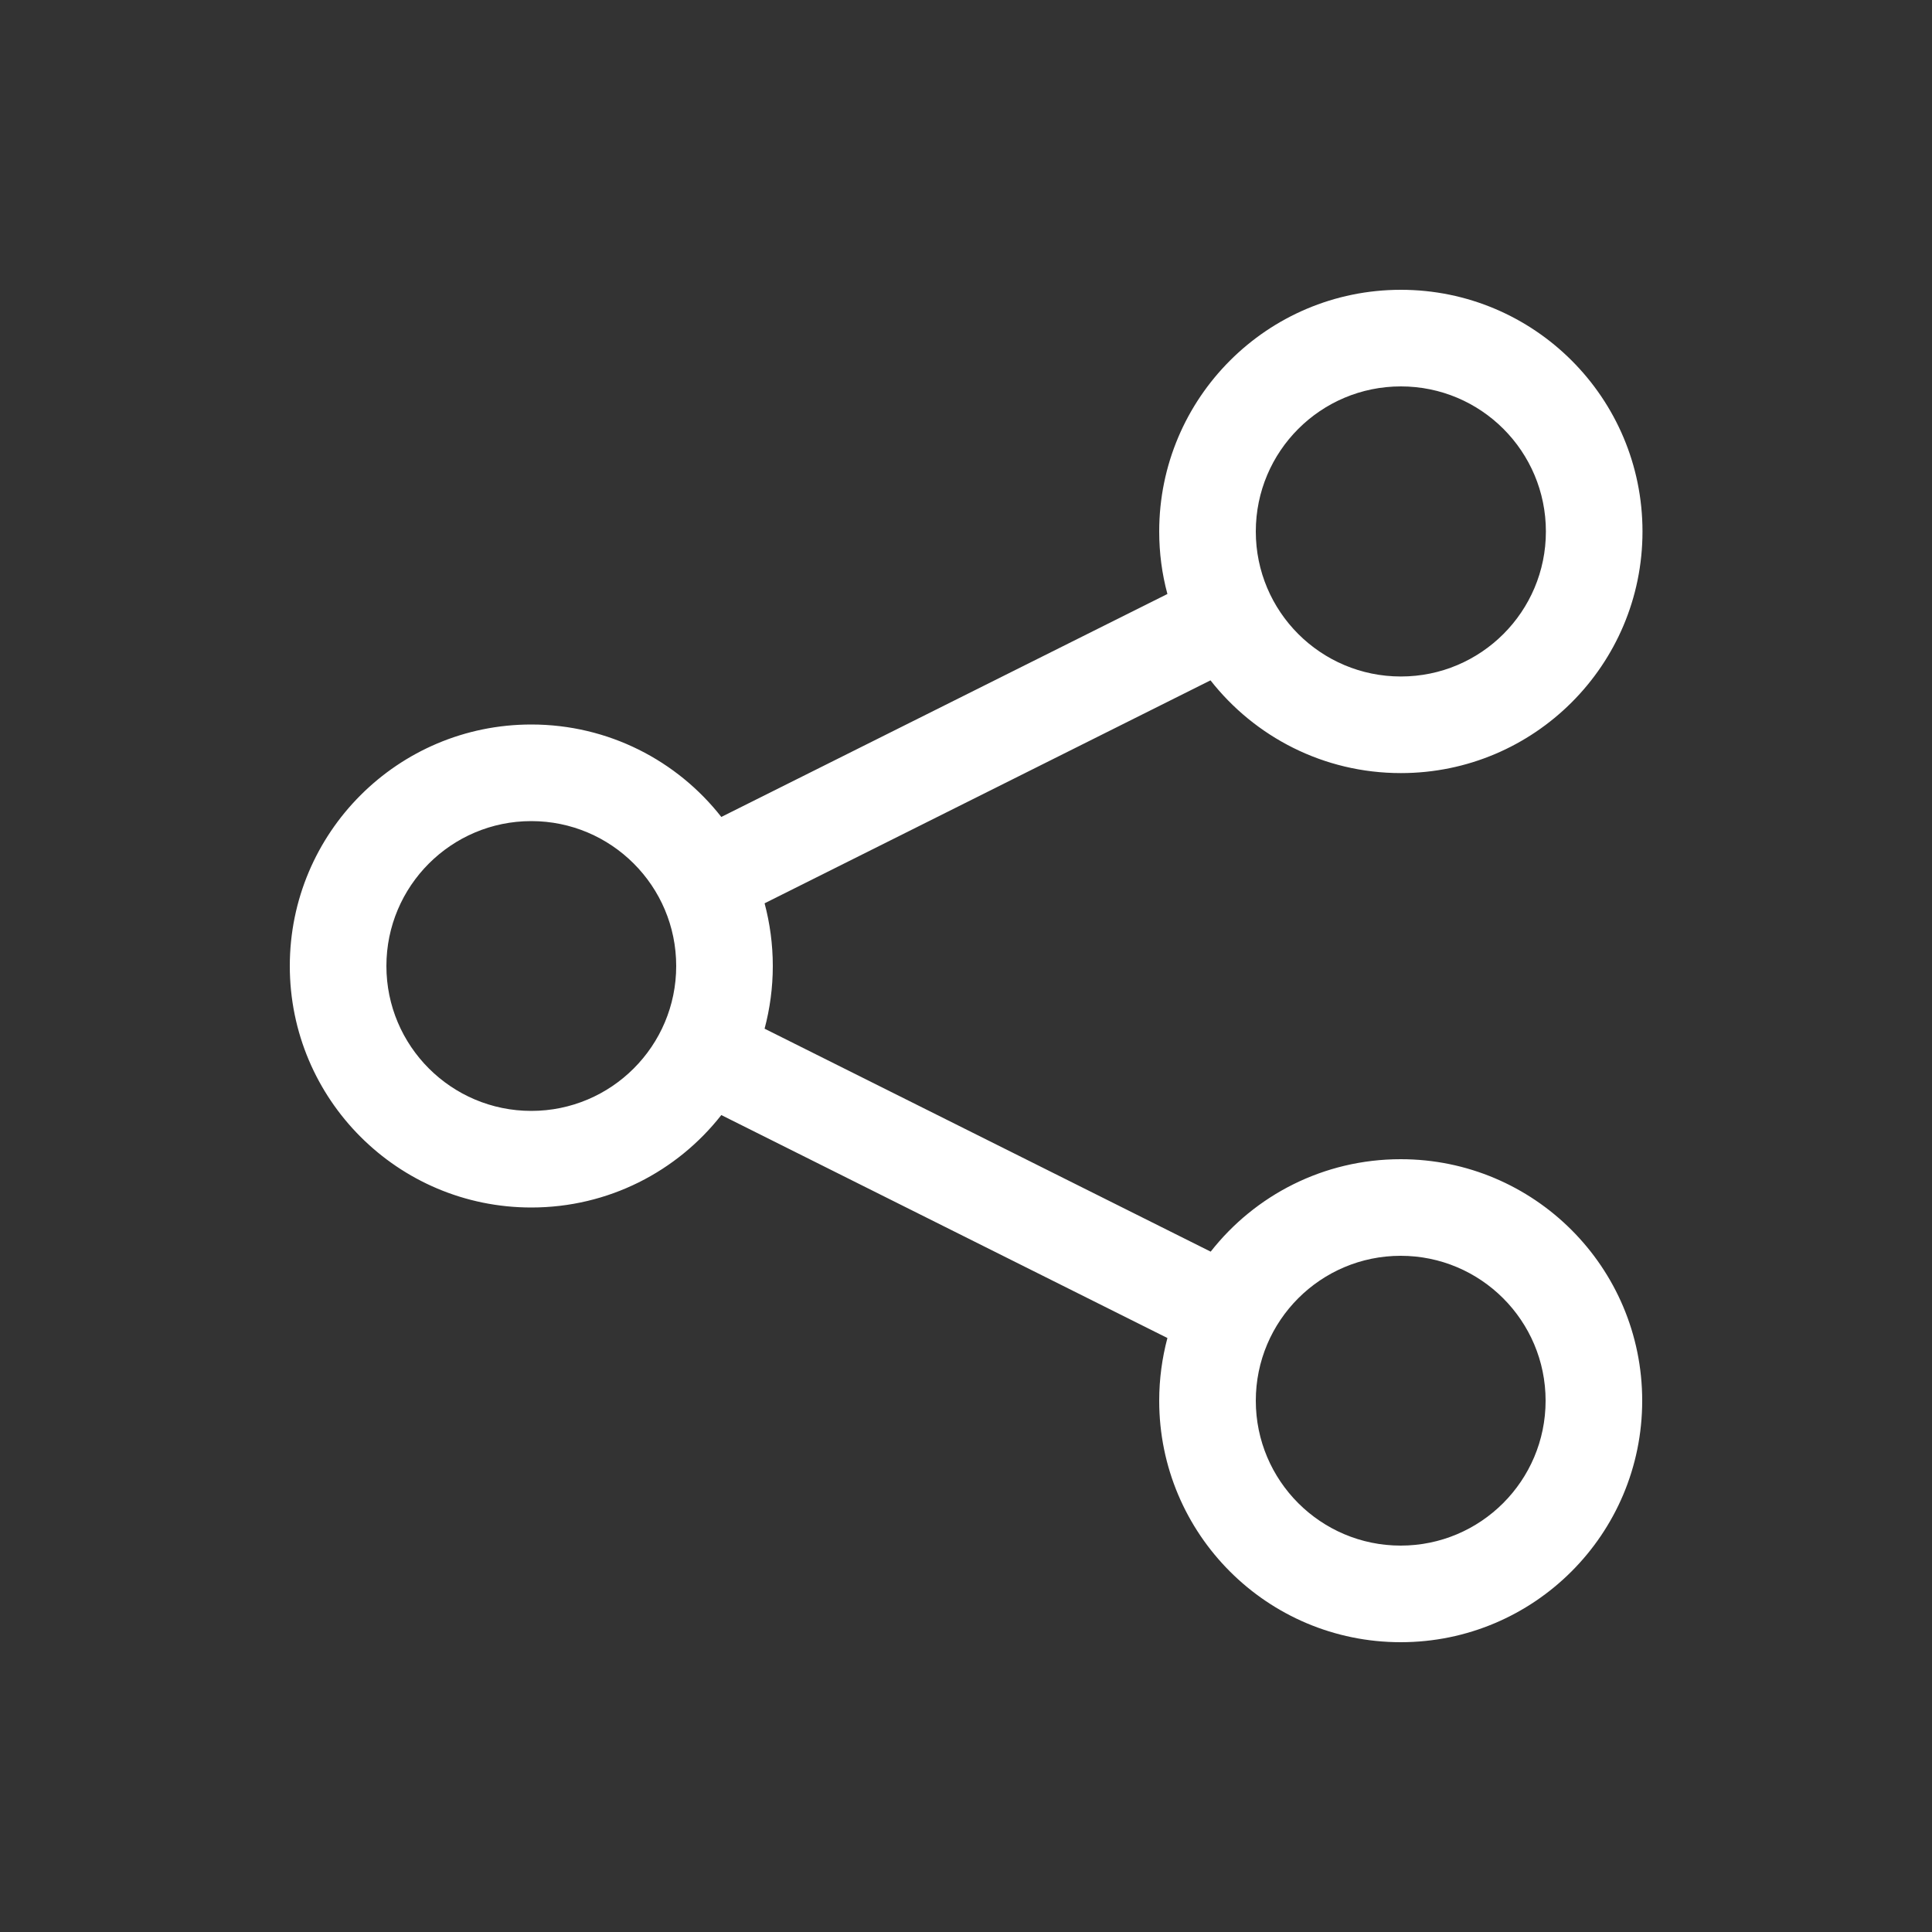 <svg width="20" height="20" viewBox="0 0 20 20" fill="none" xmlns="http://www.w3.org/2000/svg">
<rect x="0" y="0" width="20" height="20" fill="#333333" stroke="none"/>
<path d="M12 5.502C12 4.12 13.12 3 14.502 3C15.883 3 17.003 4.12 17.003 5.502C17.003 6.883 15.883 8.003 14.502 8.003C13.701 8.003 12.989 7.627 12.531 7.043L7.915 9.351C7.97 9.558 8 9.776 8 10C8 10.224 7.97 10.442 7.915 10.649L12.533 12.957C12.99 12.374 13.701 12 14.5 12C15.881 12 17 13.119 17 14.5C17 15.881 15.881 17 14.5 17C13.119 17 12 15.881 12 14.5C12 14.276 12.03 14.058 12.085 13.851L7.467 11.543C7.01 12.126 6.299 12.5 5.5 12.5C4.119 12.5 3 11.381 3 10C3 8.619 4.119 7.5 5.5 7.5C6.298 7.5 7.01 7.874 7.467 8.457L12.085 6.149C12.029 5.942 12 5.725 12 5.502ZM14.502 4C13.672 4 13 4.672 13 5.502C13 6.331 13.672 7.003 14.502 7.003C15.331 7.003 16.003 6.331 16.003 5.502C16.003 4.672 15.331 4 14.502 4ZM14.5 13C13.672 13 13 13.672 13 14.5C13 15.328 13.672 16 14.5 16C15.328 16 16 15.328 16 14.5C16 13.672 15.328 13 14.5 13ZM4 10C4 10.828 4.672 11.5 5.5 11.5C6.328 11.5 7 10.828 7 10C7 9.172 6.328 8.5 5.5 8.5C4.672 8.5 4 9.172 4 10Z" fill="white"/>
</svg>
